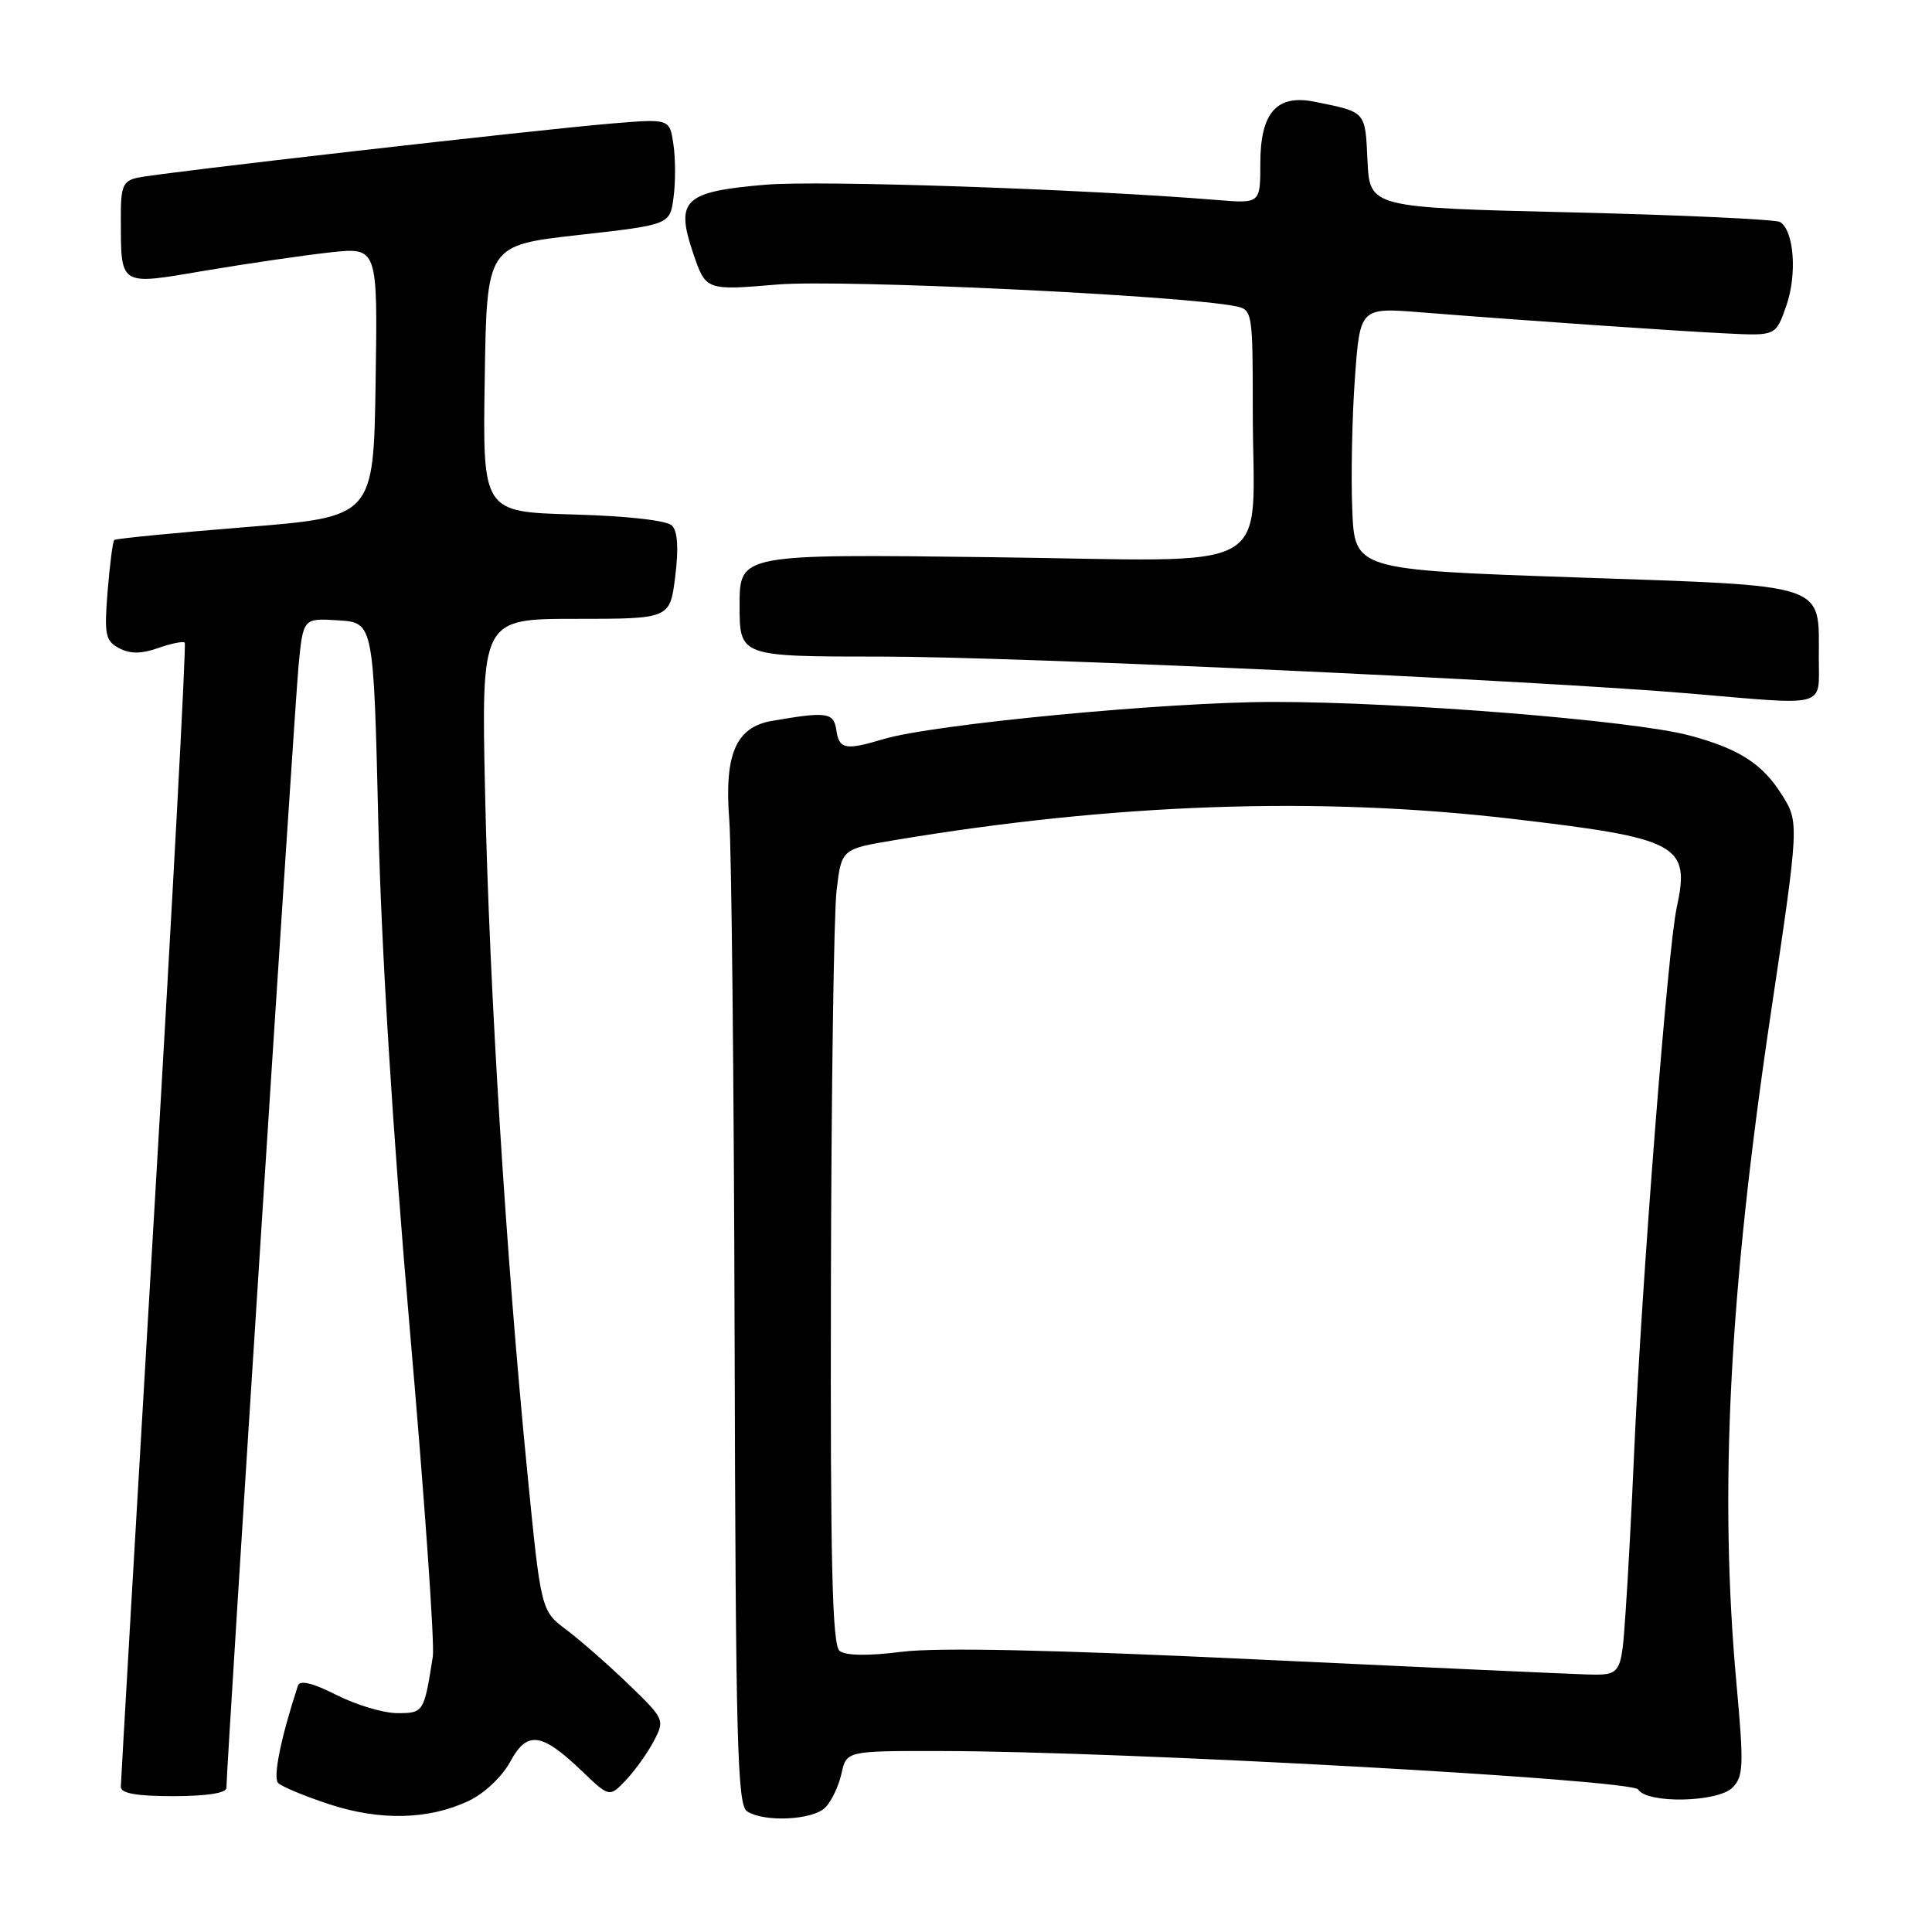 <?xml version="1.0" encoding="UTF-8" standalone="no"?>
<!DOCTYPE svg PUBLIC "-//W3C//DTD SVG 1.1//EN" "http://www.w3.org/Graphics/SVG/1.1/DTD/svg11.dtd" >
<svg xmlns="http://www.w3.org/2000/svg" xmlns:xlink="http://www.w3.org/1999/xlink" version="1.1" viewBox="0 0 256 256">
 <g >
 <path fill="currentColor"
d=" M 62.12 238.62 C 64.18 237.64 66.54 235.41 67.60 233.45 C 69.84 229.29 71.75 229.54 77.13 234.70 C 80.76 238.17 80.76 238.17 82.97 235.84 C 84.18 234.55 85.84 232.23 86.65 230.67 C 88.10 227.90 88.04 227.76 83.28 223.17 C 80.61 220.60 76.91 217.36 75.06 215.96 C 71.68 213.43 71.68 213.43 69.86 194.96 C 67.07 166.73 64.84 130.99 64.28 105.25 C 63.77 82.00 63.77 82.00 76.27 82.00 C 88.77 82.00 88.77 82.00 89.47 76.39 C 89.94 72.66 89.79 70.39 89.04 69.64 C 88.36 68.96 83.10 68.37 75.93 68.17 C 63.95 67.83 63.95 67.83 64.23 50.17 C 64.50 32.51 64.50 32.51 76.63 31.14 C 88.77 29.78 88.77 29.78 89.25 26.14 C 89.52 24.14 89.51 20.98 89.23 19.11 C 88.73 15.73 88.73 15.73 81.12 16.36 C 71.13 17.19 21.15 22.90 18.25 23.54 C 16.30 23.97 16.00 24.67 16.01 28.77 C 16.04 38.07 15.63 37.82 27.31 35.84 C 32.91 34.90 40.32 33.82 43.77 33.44 C 50.05 32.76 50.05 32.76 49.77 50.63 C 49.50 68.49 49.50 68.49 32.50 69.85 C 23.15 70.60 15.34 71.37 15.14 71.55 C 14.94 71.74 14.55 74.79 14.26 78.34 C 13.80 84.09 13.96 84.91 15.77 85.88 C 17.24 86.66 18.68 86.66 20.95 85.87 C 22.68 85.26 24.27 84.94 24.48 85.15 C 24.69 85.36 22.87 119.27 20.44 160.51 C 18.01 201.76 16.02 236.06 16.01 236.75 C 16.00 237.63 18.06 238.00 23.00 238.00 C 27.33 238.00 30.00 237.59 30.00 236.92 C 30.00 234.16 39.03 93.74 39.56 88.20 C 40.17 81.90 40.17 81.90 44.84 82.20 C 49.50 82.50 49.50 82.50 50.13 109.00 C 50.53 125.84 52.05 150.26 54.29 176.00 C 56.23 198.28 57.61 217.85 57.35 219.50 C 56.19 226.91 56.13 227.00 52.65 227.00 C 50.83 227.00 47.21 225.92 44.60 224.60 C 41.45 223.00 39.73 222.59 39.48 223.35 C 37.22 230.24 36.14 235.54 36.86 236.26 C 37.34 236.74 40.38 238.00 43.62 239.07 C 50.39 241.29 56.82 241.13 62.12 238.62 Z  M 109.35 239.51 C 110.17 238.69 111.13 236.67 111.50 235.01 C 112.16 232.00 112.16 232.00 124.83 232.02 C 148.85 232.06 216.25 235.78 217.07 237.12 C 218.25 239.02 227.60 238.83 229.56 236.87 C 231.02 235.41 231.08 233.94 230.10 223.19 C 227.77 197.73 229.11 171.44 234.61 134.50 C 238.41 109.04 238.41 108.97 236.10 105.30 C 233.52 101.19 230.40 99.19 223.81 97.44 C 216.40 95.47 185.68 93.00 168.69 93.01 C 154.46 93.02 123.55 95.97 117.01 97.95 C 112.03 99.45 111.18 99.28 110.82 96.75 C 110.48 94.39 109.58 94.26 102.25 95.53 C 97.51 96.35 95.96 99.97 96.63 108.61 C 96.93 112.40 97.25 143.30 97.34 177.29 C 97.48 231.00 97.70 239.20 99.00 240.02 C 101.32 241.49 107.69 241.17 109.35 239.51 Z  M 241.00 87.19 C 241.00 77.15 242.58 77.67 208.84 76.51 C 179.50 75.50 179.50 75.50 179.18 67.50 C 179.00 63.10 179.16 55.28 179.53 50.12 C 180.21 40.74 180.21 40.74 188.35 41.39 C 202.22 42.49 222.19 43.87 228.90 44.19 C 235.30 44.50 235.30 44.50 236.70 40.50 C 238.15 36.36 237.72 30.56 235.87 29.42 C 235.30 29.07 222.83 28.49 208.16 28.14 C 181.50 27.50 181.50 27.50 181.20 21.30 C 180.89 14.68 181.06 14.87 174.18 13.48 C 169.17 12.47 167.00 14.93 167.00 21.64 C 167.00 26.97 167.00 26.97 161.25 26.50 C 143.49 25.05 108.73 23.87 101.52 24.47 C 90.64 25.38 89.46 26.48 91.83 33.50 C 93.52 38.50 93.52 38.50 103.01 37.70 C 111.50 36.99 156.60 39.13 163.75 40.58 C 165.95 41.03 166.00 41.35 166.00 54.39 C 166.00 76.60 170.08 74.31 131.35 73.83 C 98.00 73.41 98.00 73.41 98.00 80.21 C 98.00 87.00 98.00 87.00 116.75 87.00 C 134.54 87.00 203.61 90.16 224.00 91.90 C 242.38 93.47 241.00 93.86 241.00 87.19 Z  M 166.00 219.86 C 139.45 218.60 124.20 218.28 119.50 218.87 C 115.00 219.44 112.05 219.39 111.25 218.75 C 110.28 217.98 110.02 207.23 110.10 170.63 C 110.15 144.71 110.49 121.03 110.85 118.00 C 111.50 112.50 111.50 112.50 118.50 111.33 C 147.63 106.45 174.67 105.51 200.18 108.48 C 222.50 111.08 223.99 111.89 222.17 120.28 C 220.98 125.76 217.50 170.32 216.53 192.50 C 216.22 199.65 215.71 209.21 215.39 213.75 C 214.82 222.00 214.82 222.00 210.16 221.87 C 207.60 221.79 187.72 220.89 166.00 219.86 Z "/>
</g>
</svg>
